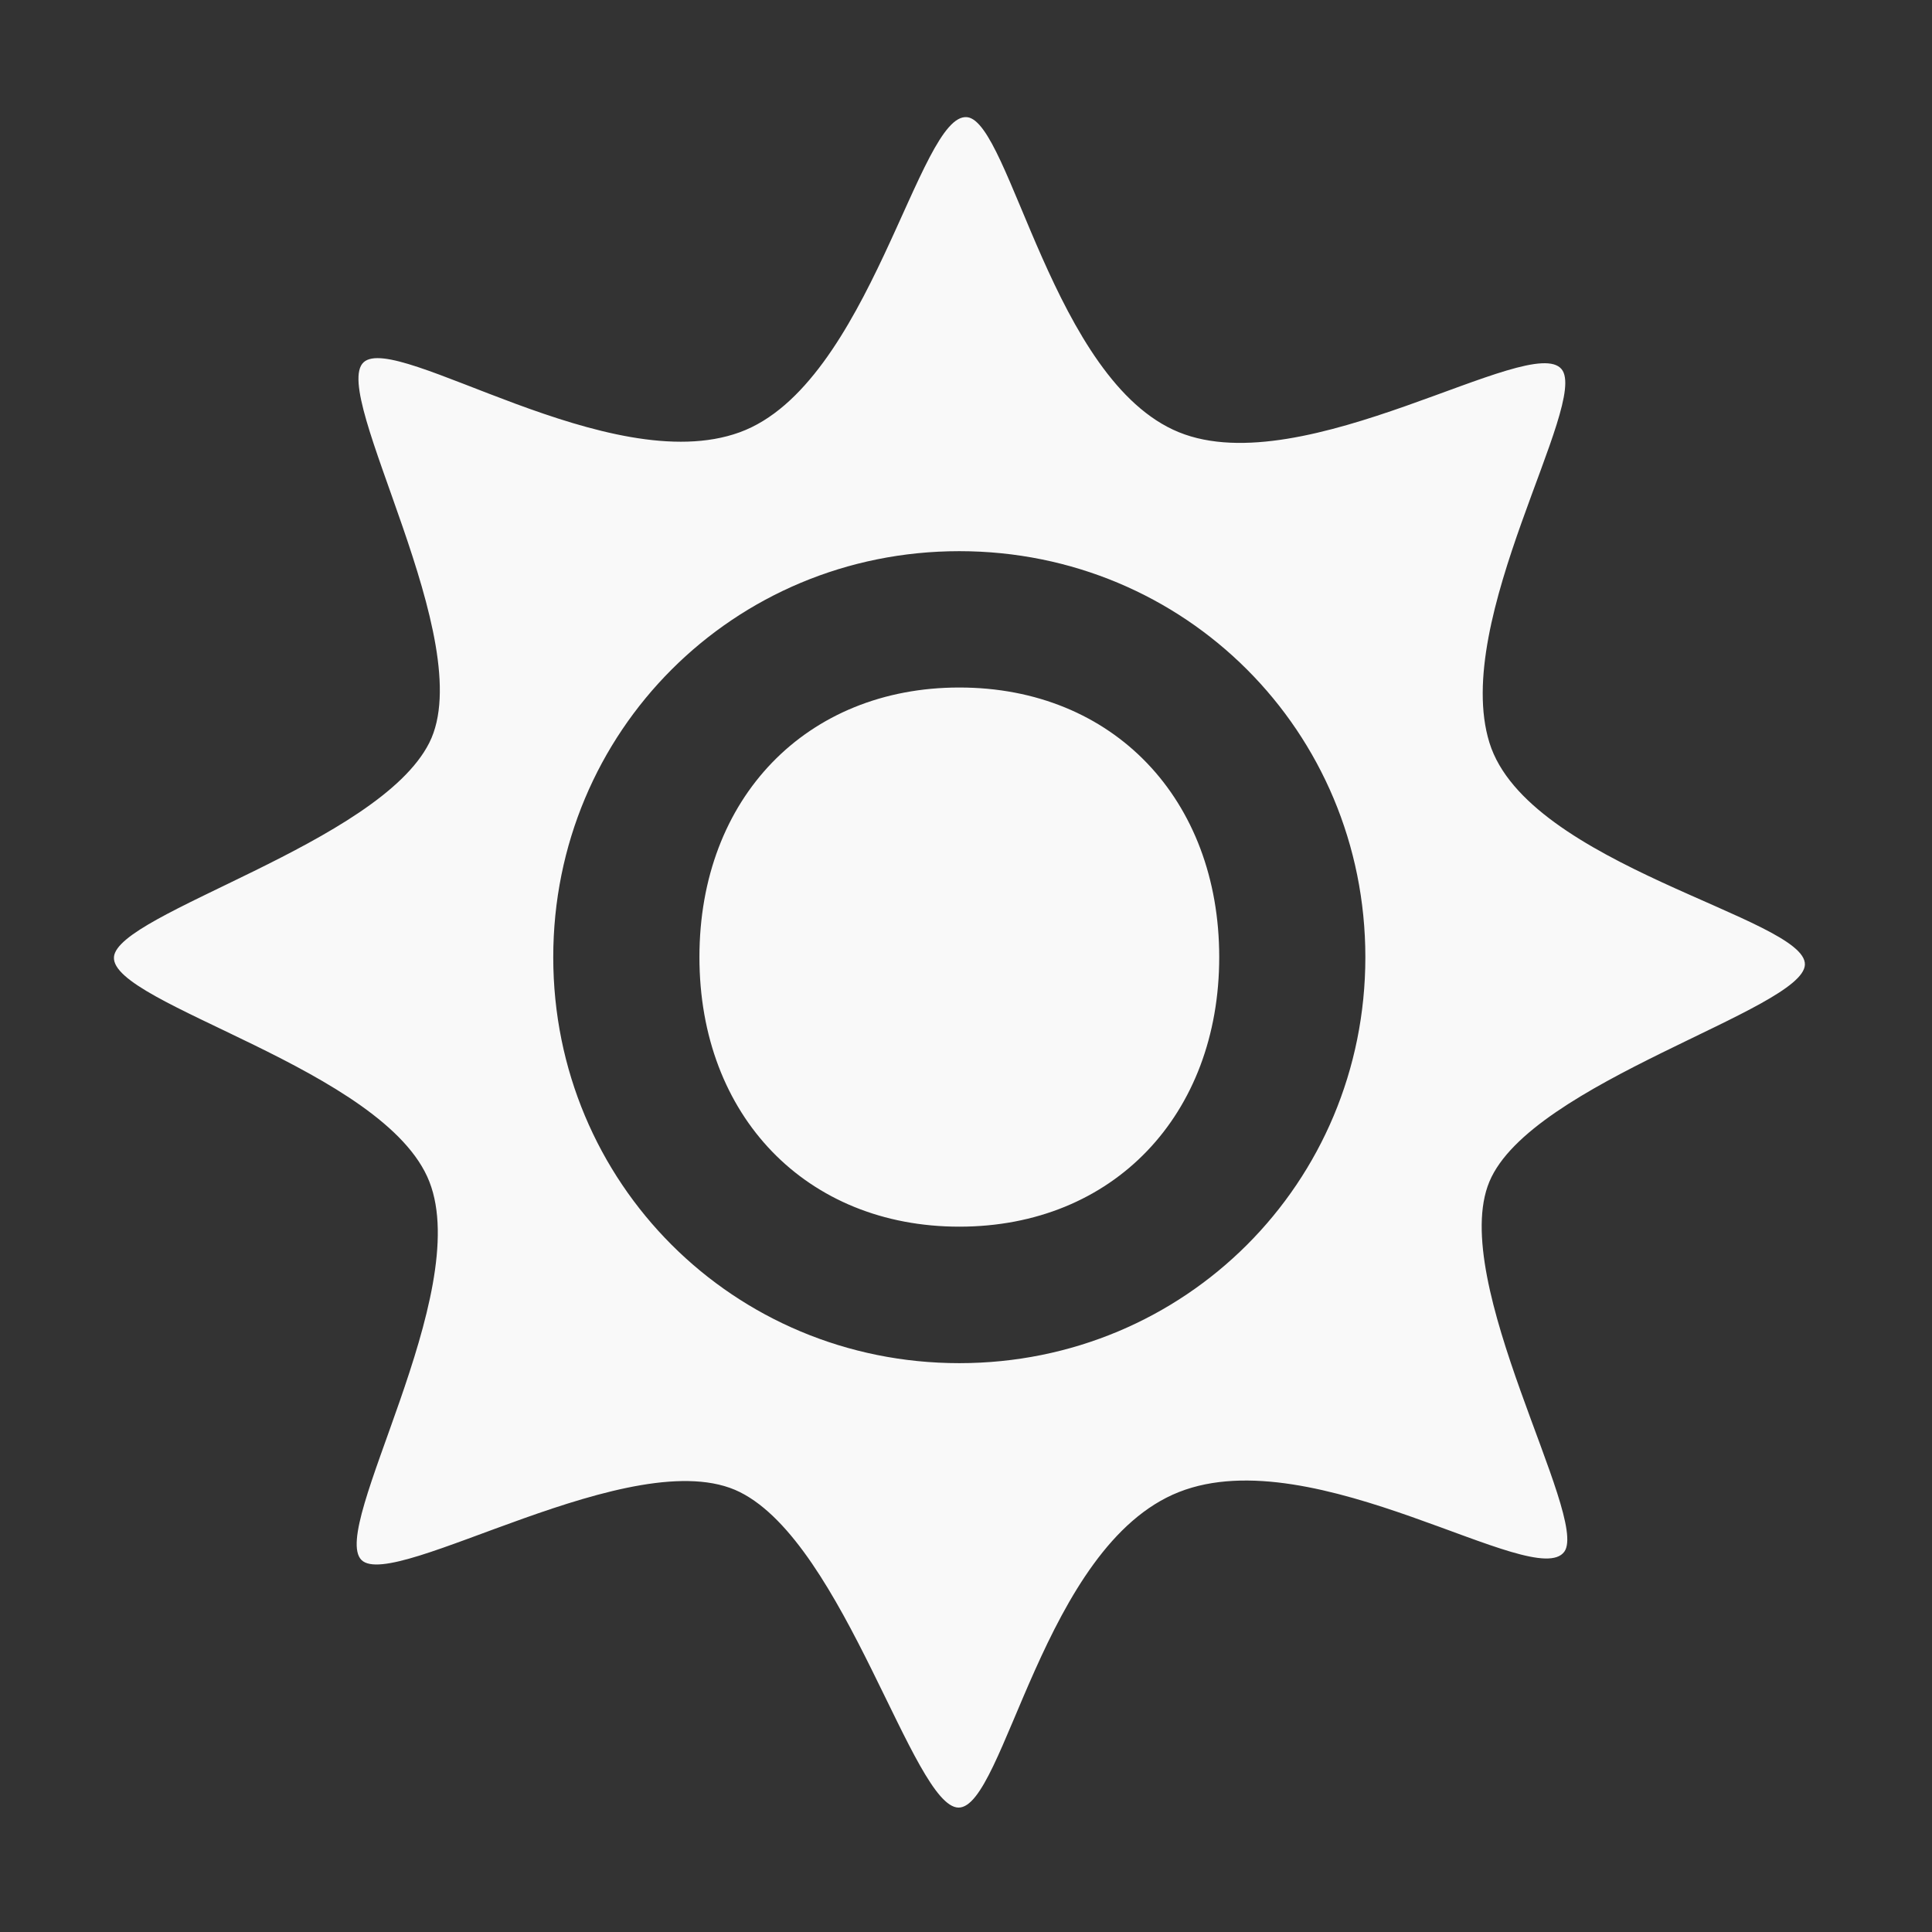 <?xml version="1.0" encoding="UTF-8" standalone="no"?>
<!-- Created with Inkscape (http://www.inkscape.org/) -->

<svg
   xmlns:dc="http://purl.org/dc/elements/1.1/"
   xmlns:cc="http://creativecommons.org/ns#"
   xmlns:rdf="http://www.w3.org/1999/02/22-rdf-syntax-ns#"
   xmlns:svg="http://www.w3.org/2000/svg"
   xmlns="http://www.w3.org/2000/svg"
   xmlns:sodipodi="http://sodipodi.sourceforge.net/DTD/sodipodi-0.dtd"
   xmlns:inkscape="http://www.inkscape.org/namespaces/inkscape"
   width="171.148mm"
   height="171.148mm"
   viewBox="0 0 171.148 171.148"
   version="1.1"
   id="svg4868"
   inkscape:version="0.92.3 (2405546, 2018-03-11)"
   sodipodi:docname="star_transparent.svg">
  <rect x="0" y="0" width="171.148" height="171.148" fill="#333333" stroke="none"/>
  <defs
     id="defs4862" />
  <sodipodi:namedview
     id="base"
     pagecolor="#ffffff"
     bordercolor="#666666"
     borderopacity="1.0"
     inkscape:pageopacity="0.0"
     inkscape:pageshadow="2"
     inkscape:zoom="0.38254353"
     inkscape:cx="-126.77129"
     inkscape:cy="331.99999"
     inkscape:document-units="mm"
     inkscape:current-layer="layer1"
     showgrid="false"
     inkscape:window-width="1440"
     inkscape:window-height="838"
     inkscape:window-x="-8"
     inkscape:window-y="-8"
     inkscape:window-maximized="1"
     inkscape:snap-page="true"
     inkscape:snap-grids="false"
     inkscape:snap-to-guides="true"
     fit-margin-top="0"
     fit-margin-left="0"
     fit-margin-right="0"
     fit-margin-bottom="0" />
  <g
     inkscape:label="Layer 1"
     inkscape:groupmode="layer"
     id="layer1"
     transform="translate(-17.992,-65.527)">
    <g
       id="g3910"
       transform="matrix(2.136,0,0,2.17,-278.13,75.963)"
       style="fill:#f9f9f9">
      <g
         id="g3906"
         style="fill:#f9f9f9"
         transform="matrix(0.975,0,0,1,5.799,0)">
        <path
           id="path3825"
           style="fill:#f9f9f9;stroke-width:1.715"
           d="m 177.383,-0.025 c -2.055,-0.233 -4.15,10.933 -9.678,12.863 -5.524,1.932 -14.591,-4.092 -15.996,-2.859 -1.469,1.285 4.951,11.422 2.793,15.533 -2.156,4.11 -13.267,6.952 -13.414,8.746 -0.158,1.933 11.549,4.575 13.418,9.176 1.869,4.599 -4.265,14.121 -2.891,15.439 1.374,1.318 11.633,-4.909 16.098,-2.77 4.465,2.14 7.366,12.855 9.297,12.879 1.957,0.024 3.596,-10.691 9.377,-12.881 5.781,-2.192 15.163,4.084 16.396,2.432 1.052,-1.411 -4.957,-11.041 -3.189,-15.104 1.768,-4.061 13.35,-7.027 13.42,-8.857 0.075,-1.898 -11.797,-4.042 -13.418,-9.061 -1.624,-5.017 4.248,-13.876 3.068,-15.25 -1.3,-1.515 -10.937,4.664 -16.279,2.574 -5.344,-2.089 -7.173,-12.653 -9.002,-12.861 z M 177.047,17.691 c 9.604,0 17.271,7.359 17.271,16.576 0,9.214 -7.668,16.572 -17.271,16.572 -9.602,0 -17.273,-7.358 -17.273,-16.572 0,-9.218 7.671,-16.576 17.273,-16.576 z m 0,5.566 c -6.497,0 -11.055,4.508 -11.055,11.006 0,6.495 4.558,11.004 11.055,11.004 6.562,0 11.055,-4.574 11.055,-11.004 0,-6.433 -4.493,-11.006 -11.055,-11.006 z"
           inkscape:connector-curvature="0"
           sodipodi:nodetypes="cccccccscccccccccssssssssss" />
      </g>
    </g>
  </g>
</svg>
